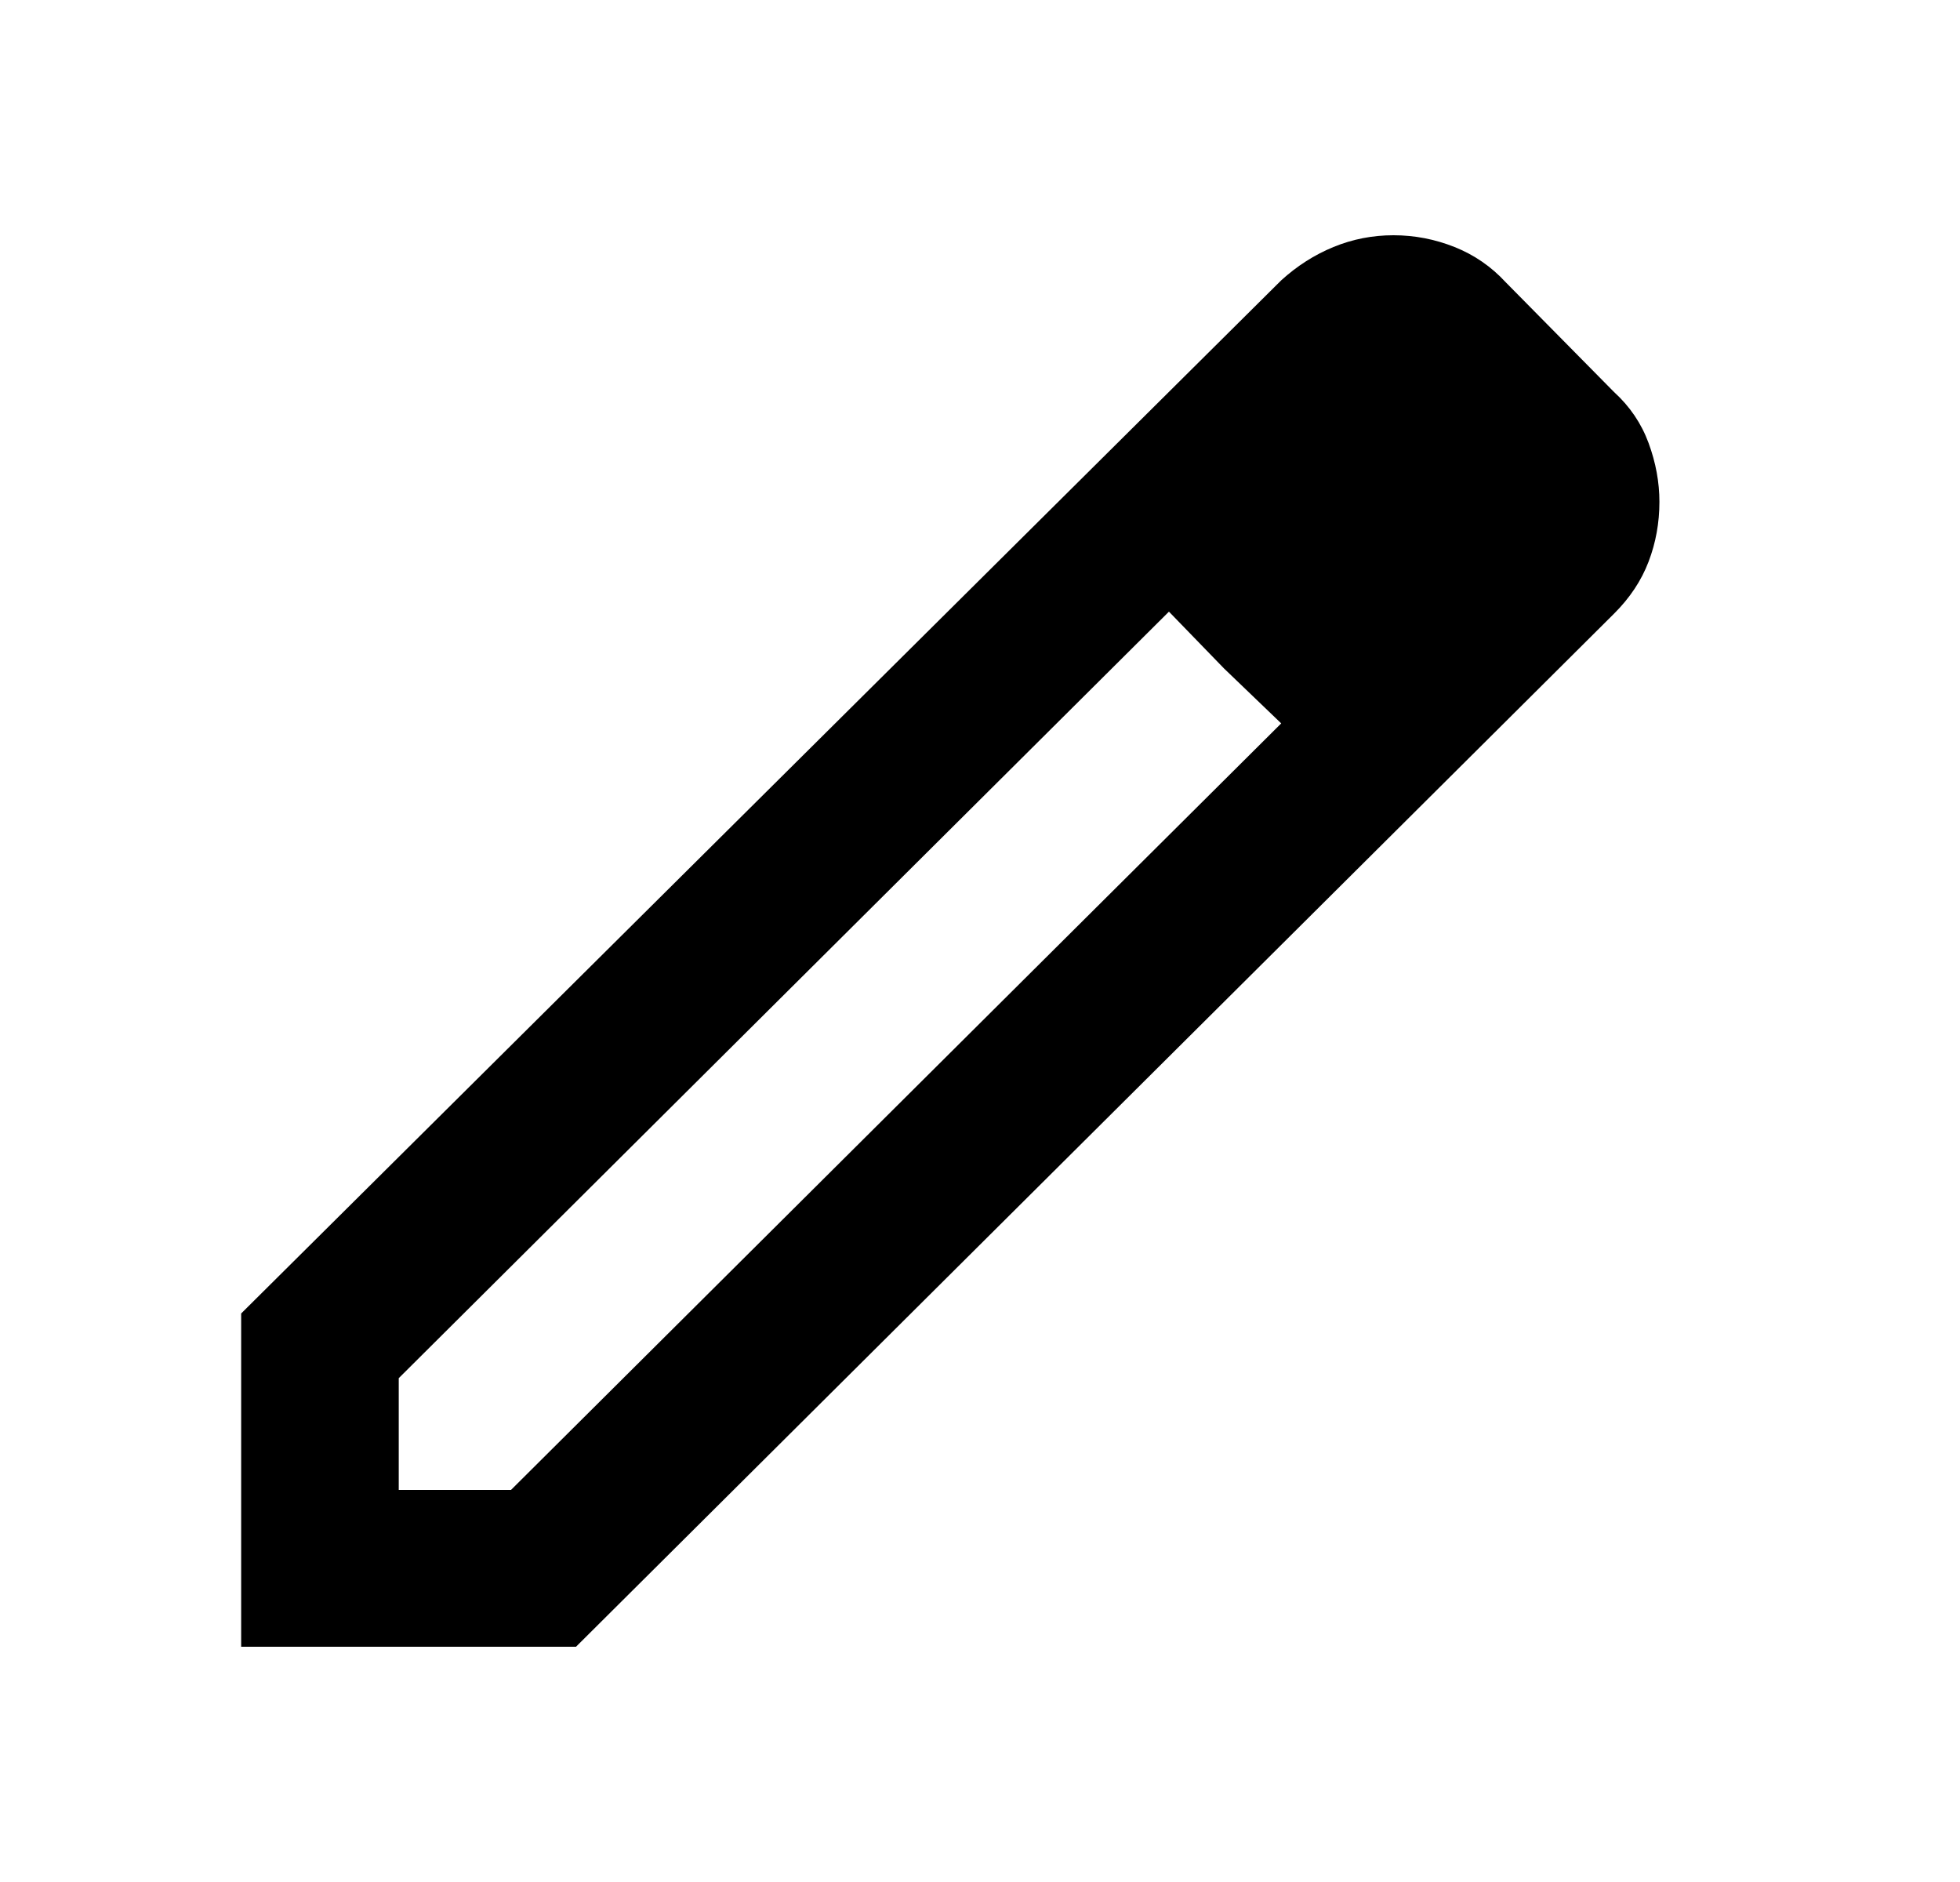 <svg width="25" height="24" viewBox="0 0 25 24" fill="currentColor" xmlns="http://www.w3.org/2000/svg">
<path d="M5.086 19H6.518L16.342 9.225L14.91 7.8L5.086 17.575V19ZM3.076 21V16.75L16.342 3.575C16.543 3.392 16.765 3.25 17.008 3.15C17.251 3.05 17.506 3 17.774 3C18.042 3 18.302 3.05 18.553 3.15C18.804 3.25 19.022 3.4 19.206 3.6L20.588 5C20.789 5.183 20.936 5.4 21.028 5.65C21.12 5.9 21.166 6.15 21.166 6.4C21.166 6.667 21.12 6.921 21.028 7.162C20.936 7.404 20.789 7.625 20.588 7.825L7.347 21H3.076ZM15.613 8.525L14.91 7.8L16.342 9.225L15.613 8.525Z" />
</svg>
